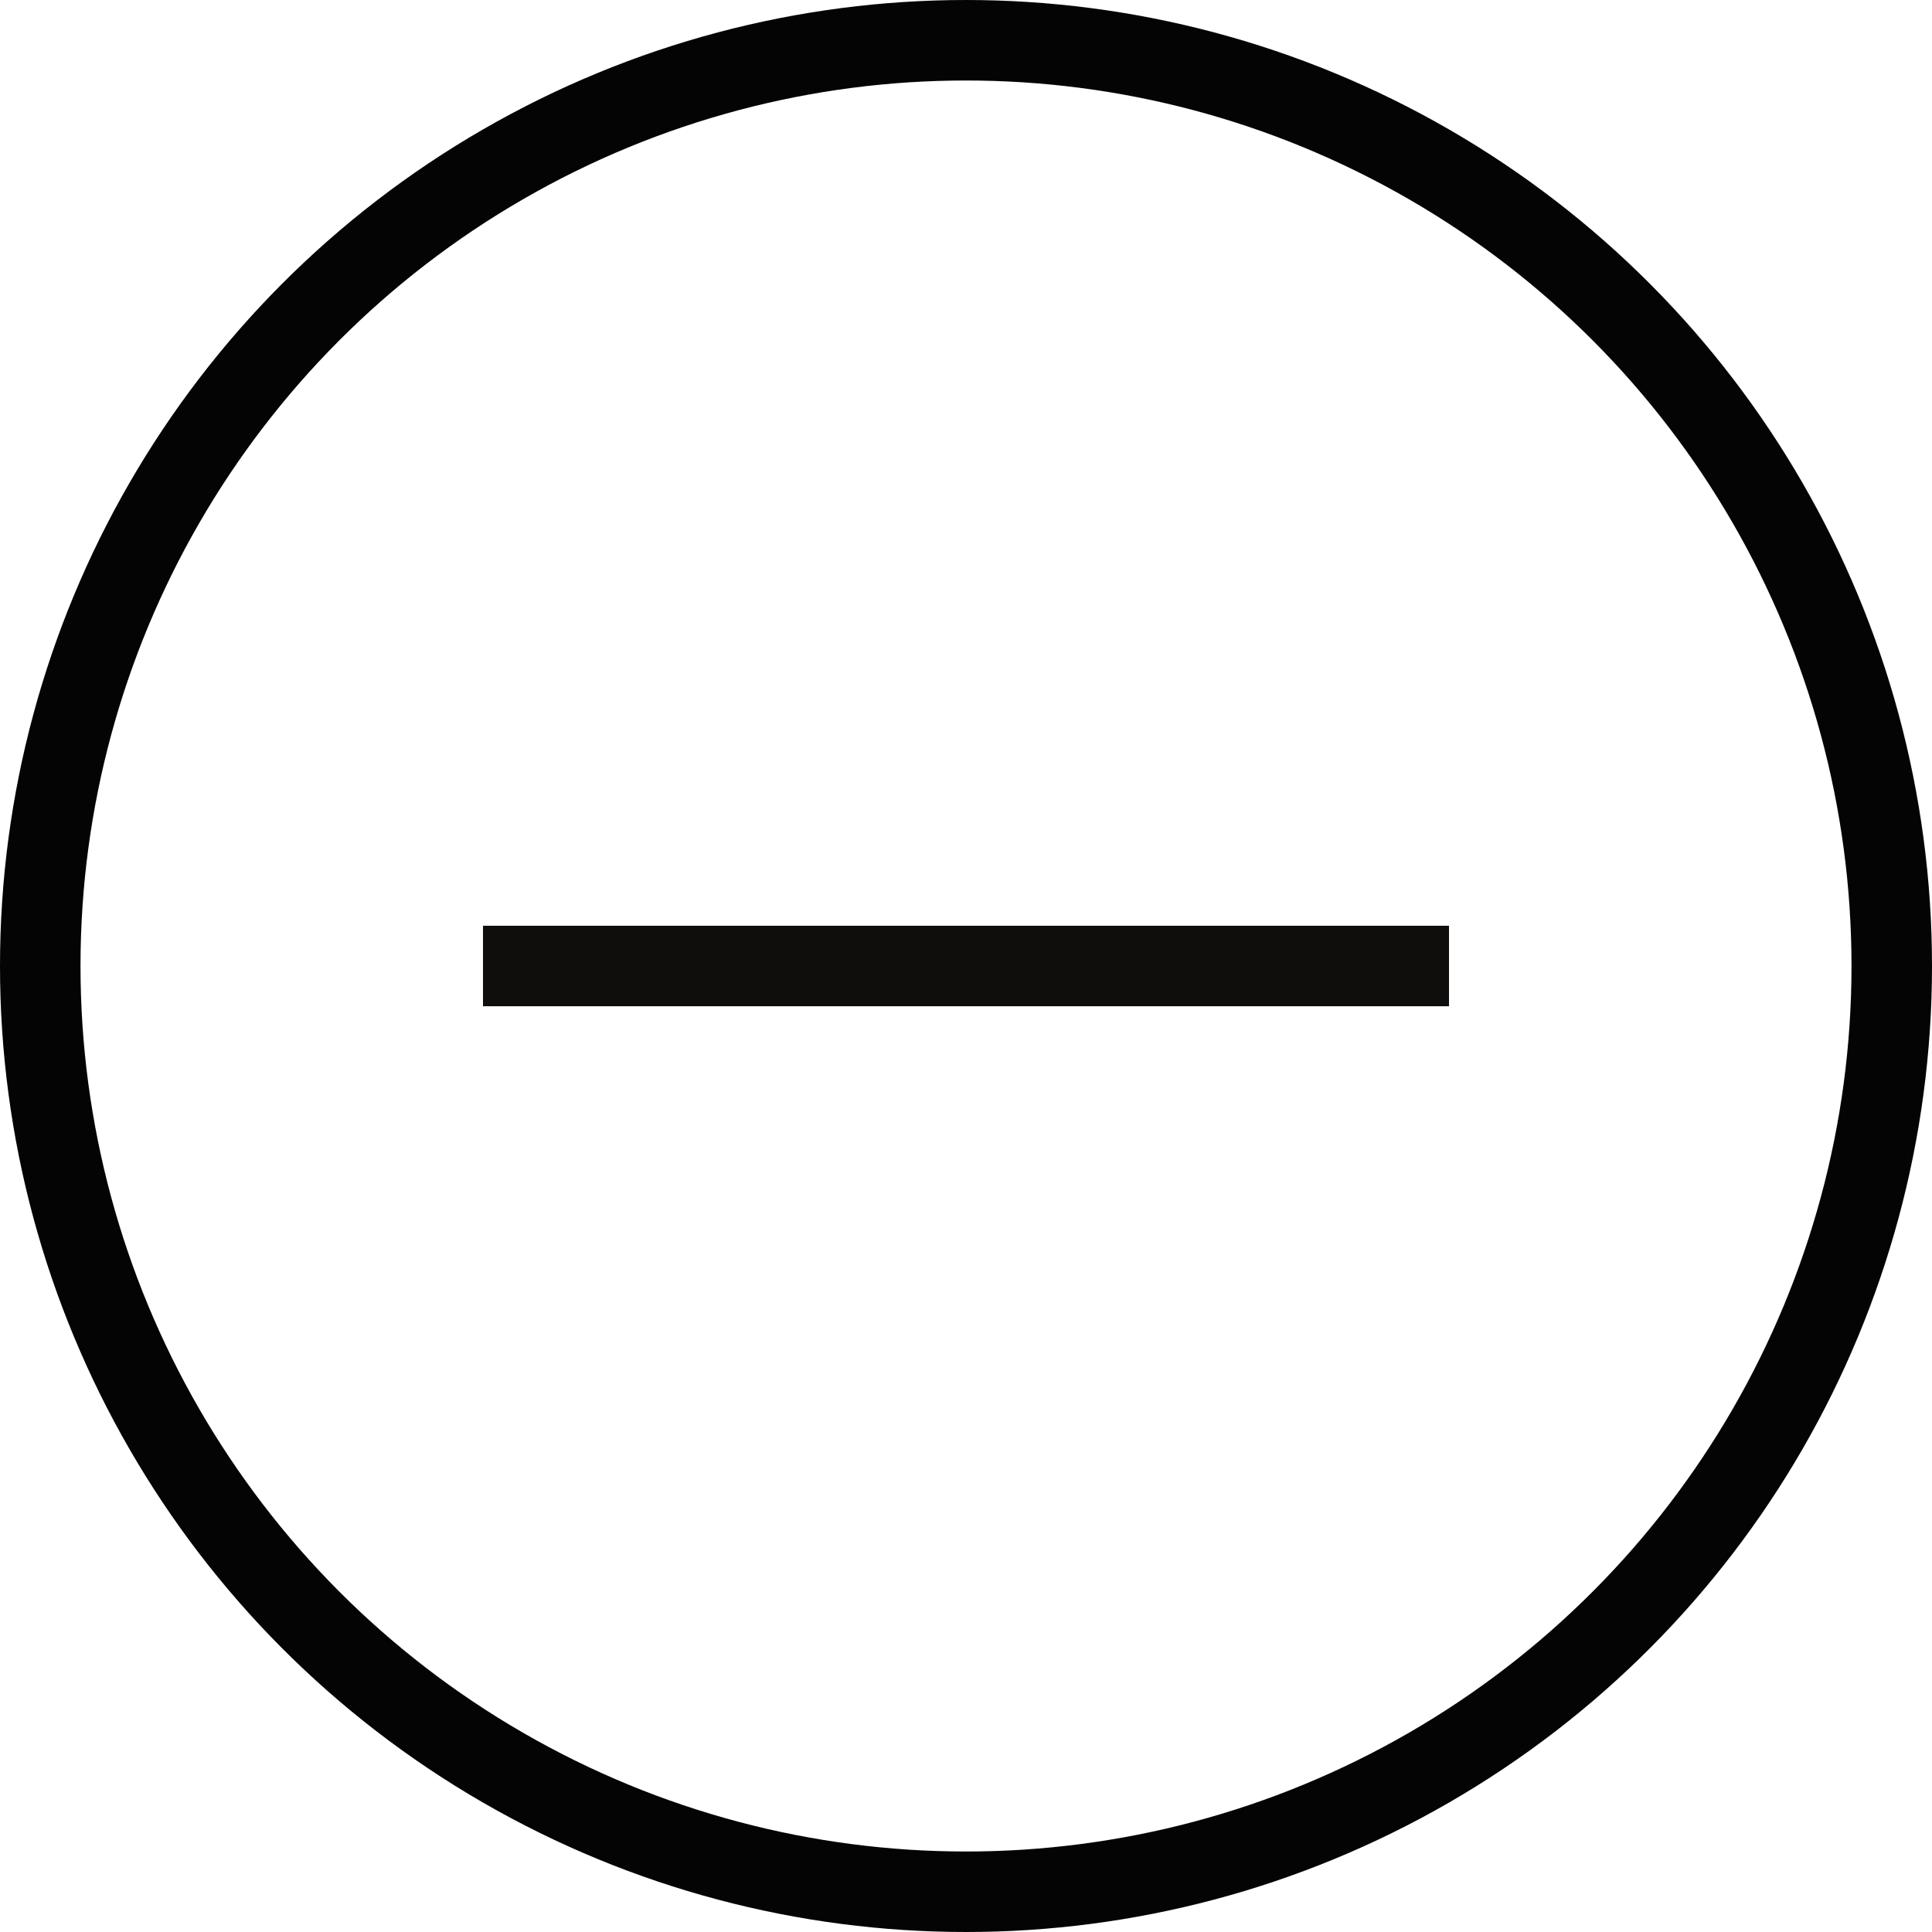 <?xml version="1.0" encoding="utf-8"?>
<!-- Generator: Adobe Illustrator 28.0.0, SVG Export Plug-In . SVG Version: 6.00 Build 0)  -->
<svg version="1.1" id="Layer_1" xmlns="http://www.w3.org/2000/svg" xmlns:xlink="http://www.w3.org/1999/xlink" x="0px" y="0px"
	 viewBox="0 0 24 24" style="enable-background:new 0 0 24 24;" xml:space="preserve">
<style type="text/css">
	.st0{fill:none;}
	.st1{fill:none;stroke:#040404;}
	.st2{fill:none;stroke:#100D0D;}
</style>
<circle class="st0" cx="12" cy="12" r="12"/>
<circle class="st1" cx="12" cy="12" r="11.5"/>
<line id="Línea_20" class="st2" x1="6" y1="12" x2="18" y2="12"/>
</svg>
